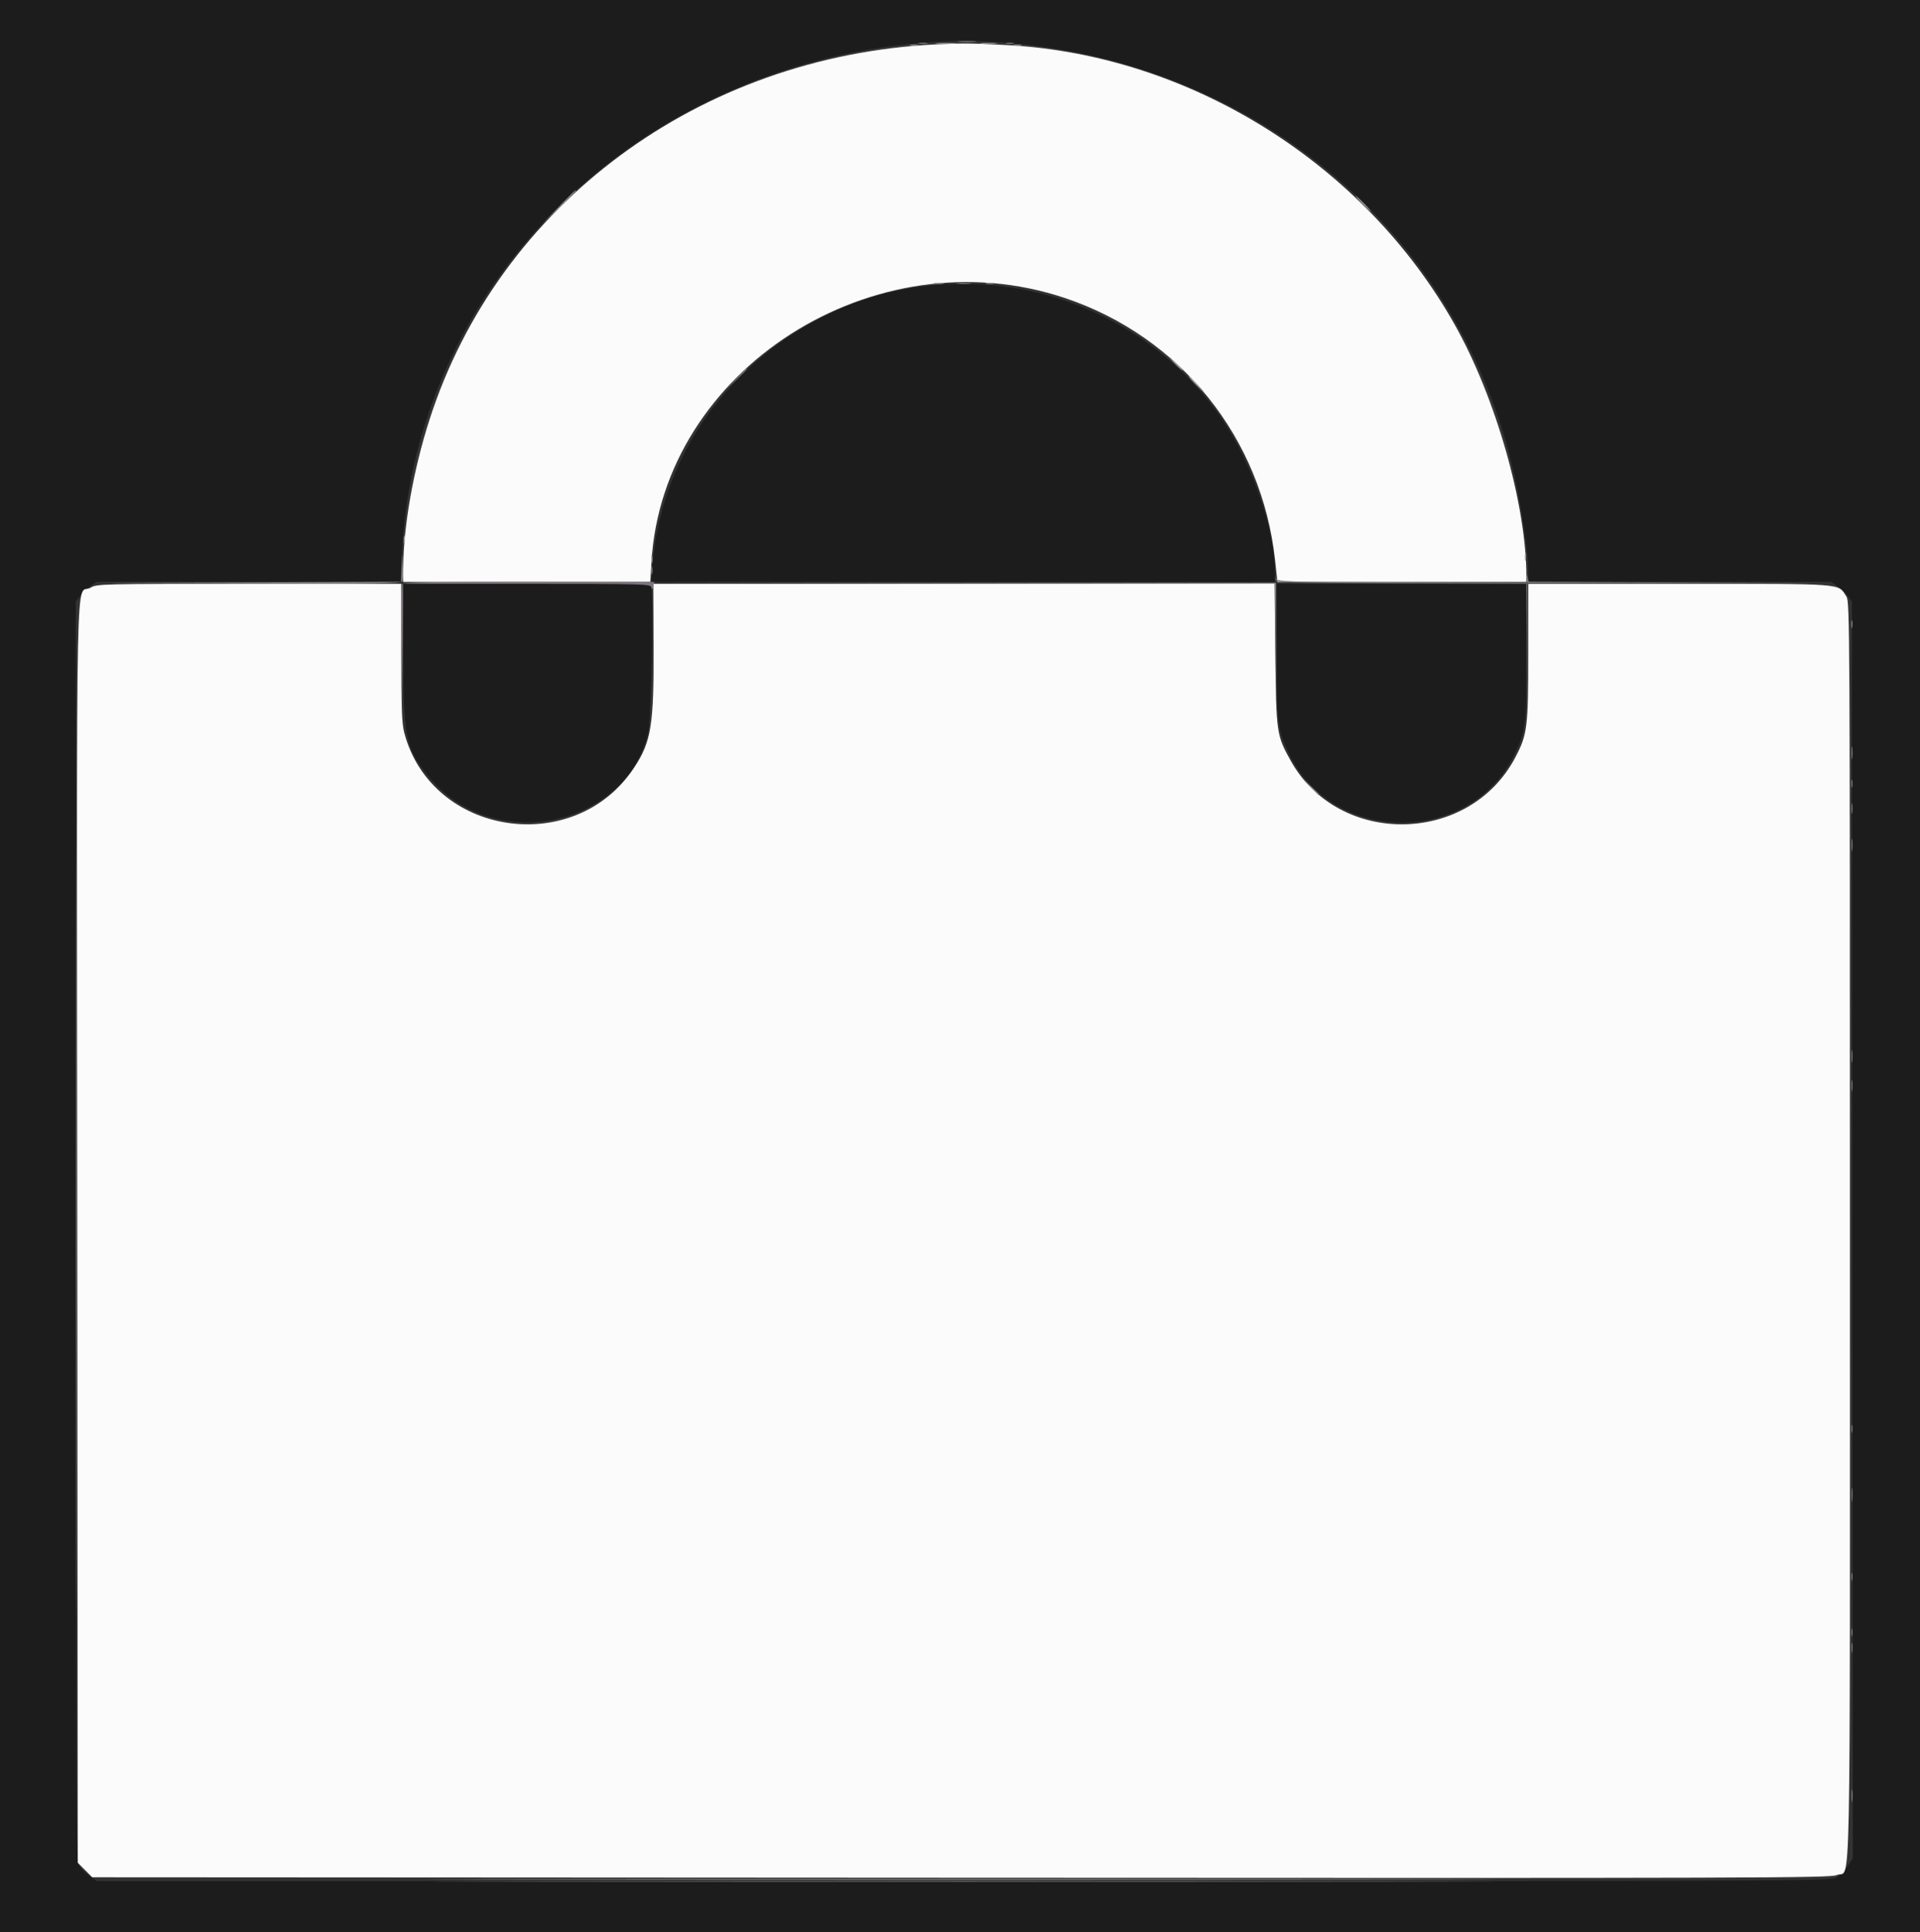 <svg id="svg" version="1.1" xmlns="http://www.w3.org/2000/svg" xmlns:xlink="http://www.w3.org/1999/xlink" width="400" height="402.407" viewBox="0, 0, 400,402.407"><rect x="0" y="0" width="400" height="402.407" fill="#333333" stroke="none"/><g id="svgg"><path id="path0" d="M0.000 201.200 L 0.000 402.400 200.000 402.400 L 400.000 402.400 400.000 201.200 L 400.000 0.000 200.000 0.000 L 0.000 0.000 0.000 201.200 M208.073 8.797 C 258.472 12.062,300.361 45.112,313.782 92.200 C 316.221 100.755,318.398 113.627,318.400 119.500 L 318.400 121.200 349.941 121.200 L 381.482 121.200 382.804 122.100 C 383.531 122.595,384.503 123.508,384.963 124.129 L 385.800 125.259 385.902 256.146 L 386.004 387.034 384.948 388.663 C 384.367 389.559,383.331 390.631,382.646 391.046 C 381.430 391.782,377.038 391.800,200.800 391.800 L 20.200 391.800 18.731 390.806 C 17.923 390.260,16.933 389.270,16.531 388.606 C 15.827 387.445,15.800 382.556,15.800 256.329 L 15.800 125.259 16.637 124.129 C 17.097 123.508,18.069 122.595,18.796 122.100 L 20.118 121.200 51.797 121.200 L 83.476 121.200 83.736 115.500 C 86.259 60.331,130.800 15.357,189.000 9.213 C 192.599 8.833,194.306 8.724,200.400 8.487 C 201.390 8.448,204.843 8.588,208.073 8.797 M192.400 59.631 C 161.696 63.524,137.608 88.707,135.900 118.700 L 135.757 121.200 200.679 121.200 L 265.600 121.200 265.598 119.300 C 265.587 110.384,260.932 96.720,254.800 87.600 C 241.257 67.459,216.871 56.528,192.400 59.631 M84.006 135.700 C 84.013 153.484,84.466 155.741,89.216 161.659 C 102.315 177.981,130.160 172.549,135.019 152.724 C 135.668 150.076,136.210 124.651,135.668 122.300 C 135.516 121.642,133.952 121.600,109.753 121.600 L 84.000 121.600 84.006 135.700 M266.000 135.516 C 266.000 150.887,266.116 151.859,268.553 157.000 C 277.506 175.887,306.003 176.166,315.363 157.457 C 317.880 152.428,318.000 151.437,318.000 135.716 L 318.000 121.600 292.000 121.600 L 266.000 121.600 266.000 135.516 " stroke="none" fill="#1c1c1c" fill-rule="evenodd"></path><path id="path1" d="M195.000 9.243 C 145.698 11.641,103.892 42.606,89.478 87.400 C 86.117 97.845,84.028 109.647,84.007 118.300 L 84.000 121.200 109.740 121.200 L 135.479 121.200 135.718 117.100 C 138.048 77.007,182.134 48.807,221.787 62.046 C 245.956 70.114,262.894 91.222,265.645 116.700 L 266.130 121.200 292.065 121.200 L 318.000 121.200 318.000 120.100 C 317.995 105.155,311.646 82.844,303.059 67.600 C 284.151 34.034,247.926 11.423,209.800 9.390 C 202.090 8.979,200.715 8.965,195.000 9.243 M18.896 122.398 C 15.673 124.363,15.988 109.203,16.100 256.893 L 16.200 387.987 17.707 389.493 L 19.213 391.000 200.243 391.101 C 367.243 391.195,381.381 391.152,382.654 390.547 C 385.677 389.113,385.400 402.653,385.400 256.382 C 385.400 130.774,385.370 125.319,384.678 124.263 C 382.829 121.441,384.944 121.603,349.900 121.601 L 318.400 121.600 318.394 135.700 C 318.387 151.556,318.217 152.947,315.695 157.746 C 306.101 176.004,278.955 176.428,268.916 158.476 C 265.946 153.166,265.877 152.693,265.692 136.300 L 265.525 121.600 200.814 121.600 L 136.103 121.600 136.161 134.700 C 136.234 151.022,135.684 154.461,132.134 159.855 C 119.732 178.703,89.828 174.144,84.203 152.547 C 83.720 150.693,83.600 147.383,83.600 135.916 L 83.600 121.600 51.900 121.601 C 20.974 121.603,20.168 121.622,18.896 122.398 " stroke="none" fill="#fbfbfb" fill-rule="evenodd"></path><path id="path2" d="M199.911 8.693 C 200.851 8.778,202.291 8.777,203.111 8.691 C 203.930 8.605,203.160 8.536,201.400 8.537 C 199.640 8.539,198.970 8.609,199.911 8.693 M191.505 9.083 C 192.002 9.179,192.722 9.175,193.105 9.075 C 193.487 8.975,193.080 8.896,192.200 8.901 C 191.320 8.905,191.007 8.987,191.505 9.083 M209.700 9.076 C 210.085 9.176,210.715 9.176,211.100 9.076 C 211.485 8.975,211.170 8.893,210.400 8.893 C 209.630 8.893,209.315 8.975,209.700 9.076 M199.500 59.089 C 200.215 59.178,201.385 59.178,202.100 59.089 C 202.815 59.001,202.230 58.928,200.800 58.928 C 199.370 58.928,198.785 59.001,199.500 59.089 M153.385 78.900 L 151.400 81.000 153.500 79.015 C 154.655 77.923,155.600 76.978,155.600 76.915 C 155.600 76.617,155.229 76.949,153.385 78.900 M135.693 118.800 C 135.693 119.570,135.775 119.885,135.876 119.500 C 135.976 119.115,135.976 118.485,135.876 118.100 C 135.775 117.715,135.693 118.030,135.693 118.800 M265.728 120.600 C 265.810 121.390,266.143 121.401,291.900 121.503 L 317.989 121.606 318.103 134.303 L 318.217 147.000 318.208 134.200 L 318.200 121.400 292.129 121.297 C 267.737 121.201,266.044 121.149,265.852 120.497 C 265.693 119.960,265.665 119.984,265.728 120.600 M83.782 121.703 C 83.676 121.979,83.639 128.324,83.700 135.803 L 83.811 149.400 83.906 135.500 L 84.000 121.600 109.771 121.600 C 133.992 121.600,135.550 121.642,135.687 122.300 C 135.805 122.869,135.878 122.832,136.079 122.100 L 136.325 121.200 110.150 121.200 C 89.505 121.200,83.934 121.306,83.782 121.703 M15.798 256.400 C 15.798 328.010,15.844 357.305,15.900 321.500 C 15.956 285.695,15.956 227.105,15.900 191.300 C 15.844 155.495,15.798 184.790,15.798 256.400 M385.720 156.800 C 385.720 158.010,385.795 158.505,385.887 157.900 C 385.978 157.295,385.978 156.305,385.887 155.700 C 385.795 155.095,385.720 155.590,385.720 156.800 M385.693 163.200 C 385.693 163.970,385.775 164.285,385.876 163.900 C 385.976 163.515,385.976 162.885,385.876 162.500 C 385.775 162.115,385.693 162.430,385.693 163.200 M385.709 168.400 C 385.709 169.390,385.787 169.795,385.882 169.300 C 385.978 168.805,385.978 167.995,385.882 167.500 C 385.787 167.005,385.709 167.410,385.709 168.400 M385.720 176.000 C 385.720 177.210,385.795 177.705,385.887 177.100 C 385.978 176.495,385.978 175.505,385.887 174.900 C 385.795 174.295,385.720 174.790,385.720 176.000 M385.720 220.000 C 385.720 221.210,385.795 221.705,385.887 221.100 C 385.978 220.495,385.978 219.505,385.887 218.900 C 385.795 218.295,385.720 218.790,385.720 220.000 M385.714 226.200 C 385.717 227.300,385.795 227.703,385.887 227.095 C 385.979 226.486,385.977 225.586,385.882 225.095 C 385.787 224.603,385.711 225.100,385.714 226.200 M385.693 297.600 C 385.693 298.370,385.775 298.685,385.876 298.300 C 385.976 297.915,385.976 297.285,385.876 296.900 C 385.775 296.515,385.693 296.830,385.693 297.600 M385.724 311.400 C 385.726 312.720,385.801 313.212,385.890 312.493 C 385.979 311.774,385.977 310.694,385.886 310.093 C 385.795 309.492,385.722 310.080,385.724 311.400 M385.693 328.400 C 385.693 329.170,385.775 329.485,385.876 329.100 C 385.976 328.715,385.976 328.085,385.876 327.700 C 385.775 327.315,385.693 327.630,385.693 328.400 M385.693 340.000 C 385.693 340.770,385.775 341.085,385.876 340.700 C 385.976 340.315,385.976 339.685,385.876 339.300 C 385.775 338.915,385.693 339.230,385.693 340.000 M385.709 343.200 C 385.709 344.190,385.787 344.595,385.882 344.100 C 385.978 343.605,385.978 342.795,385.882 342.300 C 385.787 341.805,385.709 342.210,385.709 343.200 M385.720 374.000 C 385.720 375.210,385.795 375.705,385.887 375.100 C 385.978 374.495,385.978 373.505,385.887 372.900 C 385.795 372.295,385.720 372.790,385.720 374.000 M111.333 391.900 C 160.576 391.956,241.036 391.956,290.133 391.900 C 339.230 391.844,298.940 391.798,200.600 391.798 C 102.260 391.798,62.090 391.844,111.333 391.900 " stroke="none" fill="#7c747c" fill-rule="evenodd"></path><path id="path3" d="M195.312 9.095 C 196.364 9.177,197.984 9.176,198.912 9.092 C 199.840 9.008,198.980 8.941,197.000 8.942 C 195.020 8.943,194.260 9.012,195.312 9.095 M204.500 9.091 C 205.325 9.178,206.675 9.178,207.500 9.091 C 208.325 9.005,207.650 8.934,206.000 8.934 C 204.350 8.934,203.675 9.005,204.500 9.091 M189.700 9.476 C 190.085 9.576,190.715 9.576,191.100 9.476 C 191.485 9.375,191.170 9.293,190.400 9.293 C 189.630 9.293,189.315 9.375,189.700 9.476 M211.300 9.476 C 211.685 9.576,212.315 9.576,212.700 9.476 C 213.085 9.375,212.770 9.293,212.000 9.293 C 211.230 9.293,210.915 9.375,211.300 9.476 M116.391 43.100 L 113.000 46.600 116.500 43.209 C 118.425 41.344,120.000 39.769,120.000 39.709 C 120.000 39.418,119.541 39.849,116.391 43.100 M283.800 42.400 C 284.659 43.280,285.452 44.000,285.562 44.000 C 285.672 44.000,285.059 43.280,284.200 42.400 C 283.341 41.520,282.548 40.800,282.438 40.800 C 282.328 40.800,282.941 41.520,283.800 42.400 M194.700 59.082 C 195.195 59.178,196.005 59.178,196.500 59.082 C 196.995 58.987,196.590 58.909,195.600 58.909 C 194.610 58.909,194.205 58.987,194.700 59.082 M205.505 59.083 C 206.002 59.179,206.722 59.175,207.105 59.075 C 207.487 58.975,207.080 58.896,206.200 58.901 C 205.320 58.905,205.007 58.987,205.505 59.083 M244.800 75.800 C 245.546 76.570,246.247 77.200,246.357 77.200 C 246.467 77.200,245.946 76.570,245.200 75.800 C 244.454 75.030,243.753 74.400,243.643 74.400 C 243.533 74.400,244.054 75.030,244.800 75.800 M249.000 80.000 C 249.859 80.880,250.652 81.600,250.762 81.600 C 250.872 81.600,250.259 80.880,249.400 80.000 C 248.541 79.120,247.748 78.400,247.638 78.400 C 247.528 78.400,248.141 79.120,249.000 80.000 M84.101 112.600 C 84.105 113.480,84.187 113.793,84.283 113.295 C 84.379 112.798,84.375 112.078,84.275 111.695 C 84.175 111.313,84.096 111.720,84.101 112.600 M317.693 116.000 C 317.693 116.770,317.775 117.085,317.876 116.700 C 317.976 116.315,317.976 115.685,317.876 115.300 C 317.775 114.915,317.693 115.230,317.693 116.000 M135.693 116.400 C 135.693 117.170,135.775 117.485,135.876 117.100 C 135.976 116.715,135.976 116.085,135.876 115.700 C 135.775 115.315,135.693 115.630,135.693 116.400 M83.677 118.298 L 83.600 121.195 52.100 121.300 L 20.600 121.405 52.113 121.502 C 78.326 121.584,83.660 121.509,83.833 121.058 C 83.948 120.760,83.977 119.365,83.898 117.958 L 83.754 115.400 83.677 118.298 M318.134 120.400 L 318.200 121.400 349.600 121.404 L 381.000 121.407 349.728 121.301 L 318.455 121.195 318.262 120.298 C 318.093 119.511,318.077 119.524,318.134 120.400 M200.994 121.499 L 265.589 121.602 265.703 134.301 L 265.817 147.000 265.808 134.200 L 265.800 121.400 201.100 121.398 L 136.400 121.396 200.994 121.499 M272.783 163.700 C 273.764 164.745,274.619 165.600,274.683 165.600 C 274.984 165.600,274.666 165.241,272.900 163.583 L 271.000 161.800 272.783 163.700 M110.700 391.500 C 160.255 391.556,241.345 391.556,290.900 391.500 C 340.455 391.444,299.910 391.398,200.800 391.398 C 101.690 391.398,61.145 391.444,110.700 391.500 " stroke="none" fill="#969694" fill-rule="evenodd"></path><path id="path4" d="M385.693 130.000 C 385.693 130.770,385.775 131.085,385.876 130.700 C 385.976 130.315,385.976 129.685,385.876 129.300 C 385.775 128.915,385.693 129.230,385.693 130.000 " stroke="none" fill="#7e817c" fill-rule="evenodd"></path></g></svg>